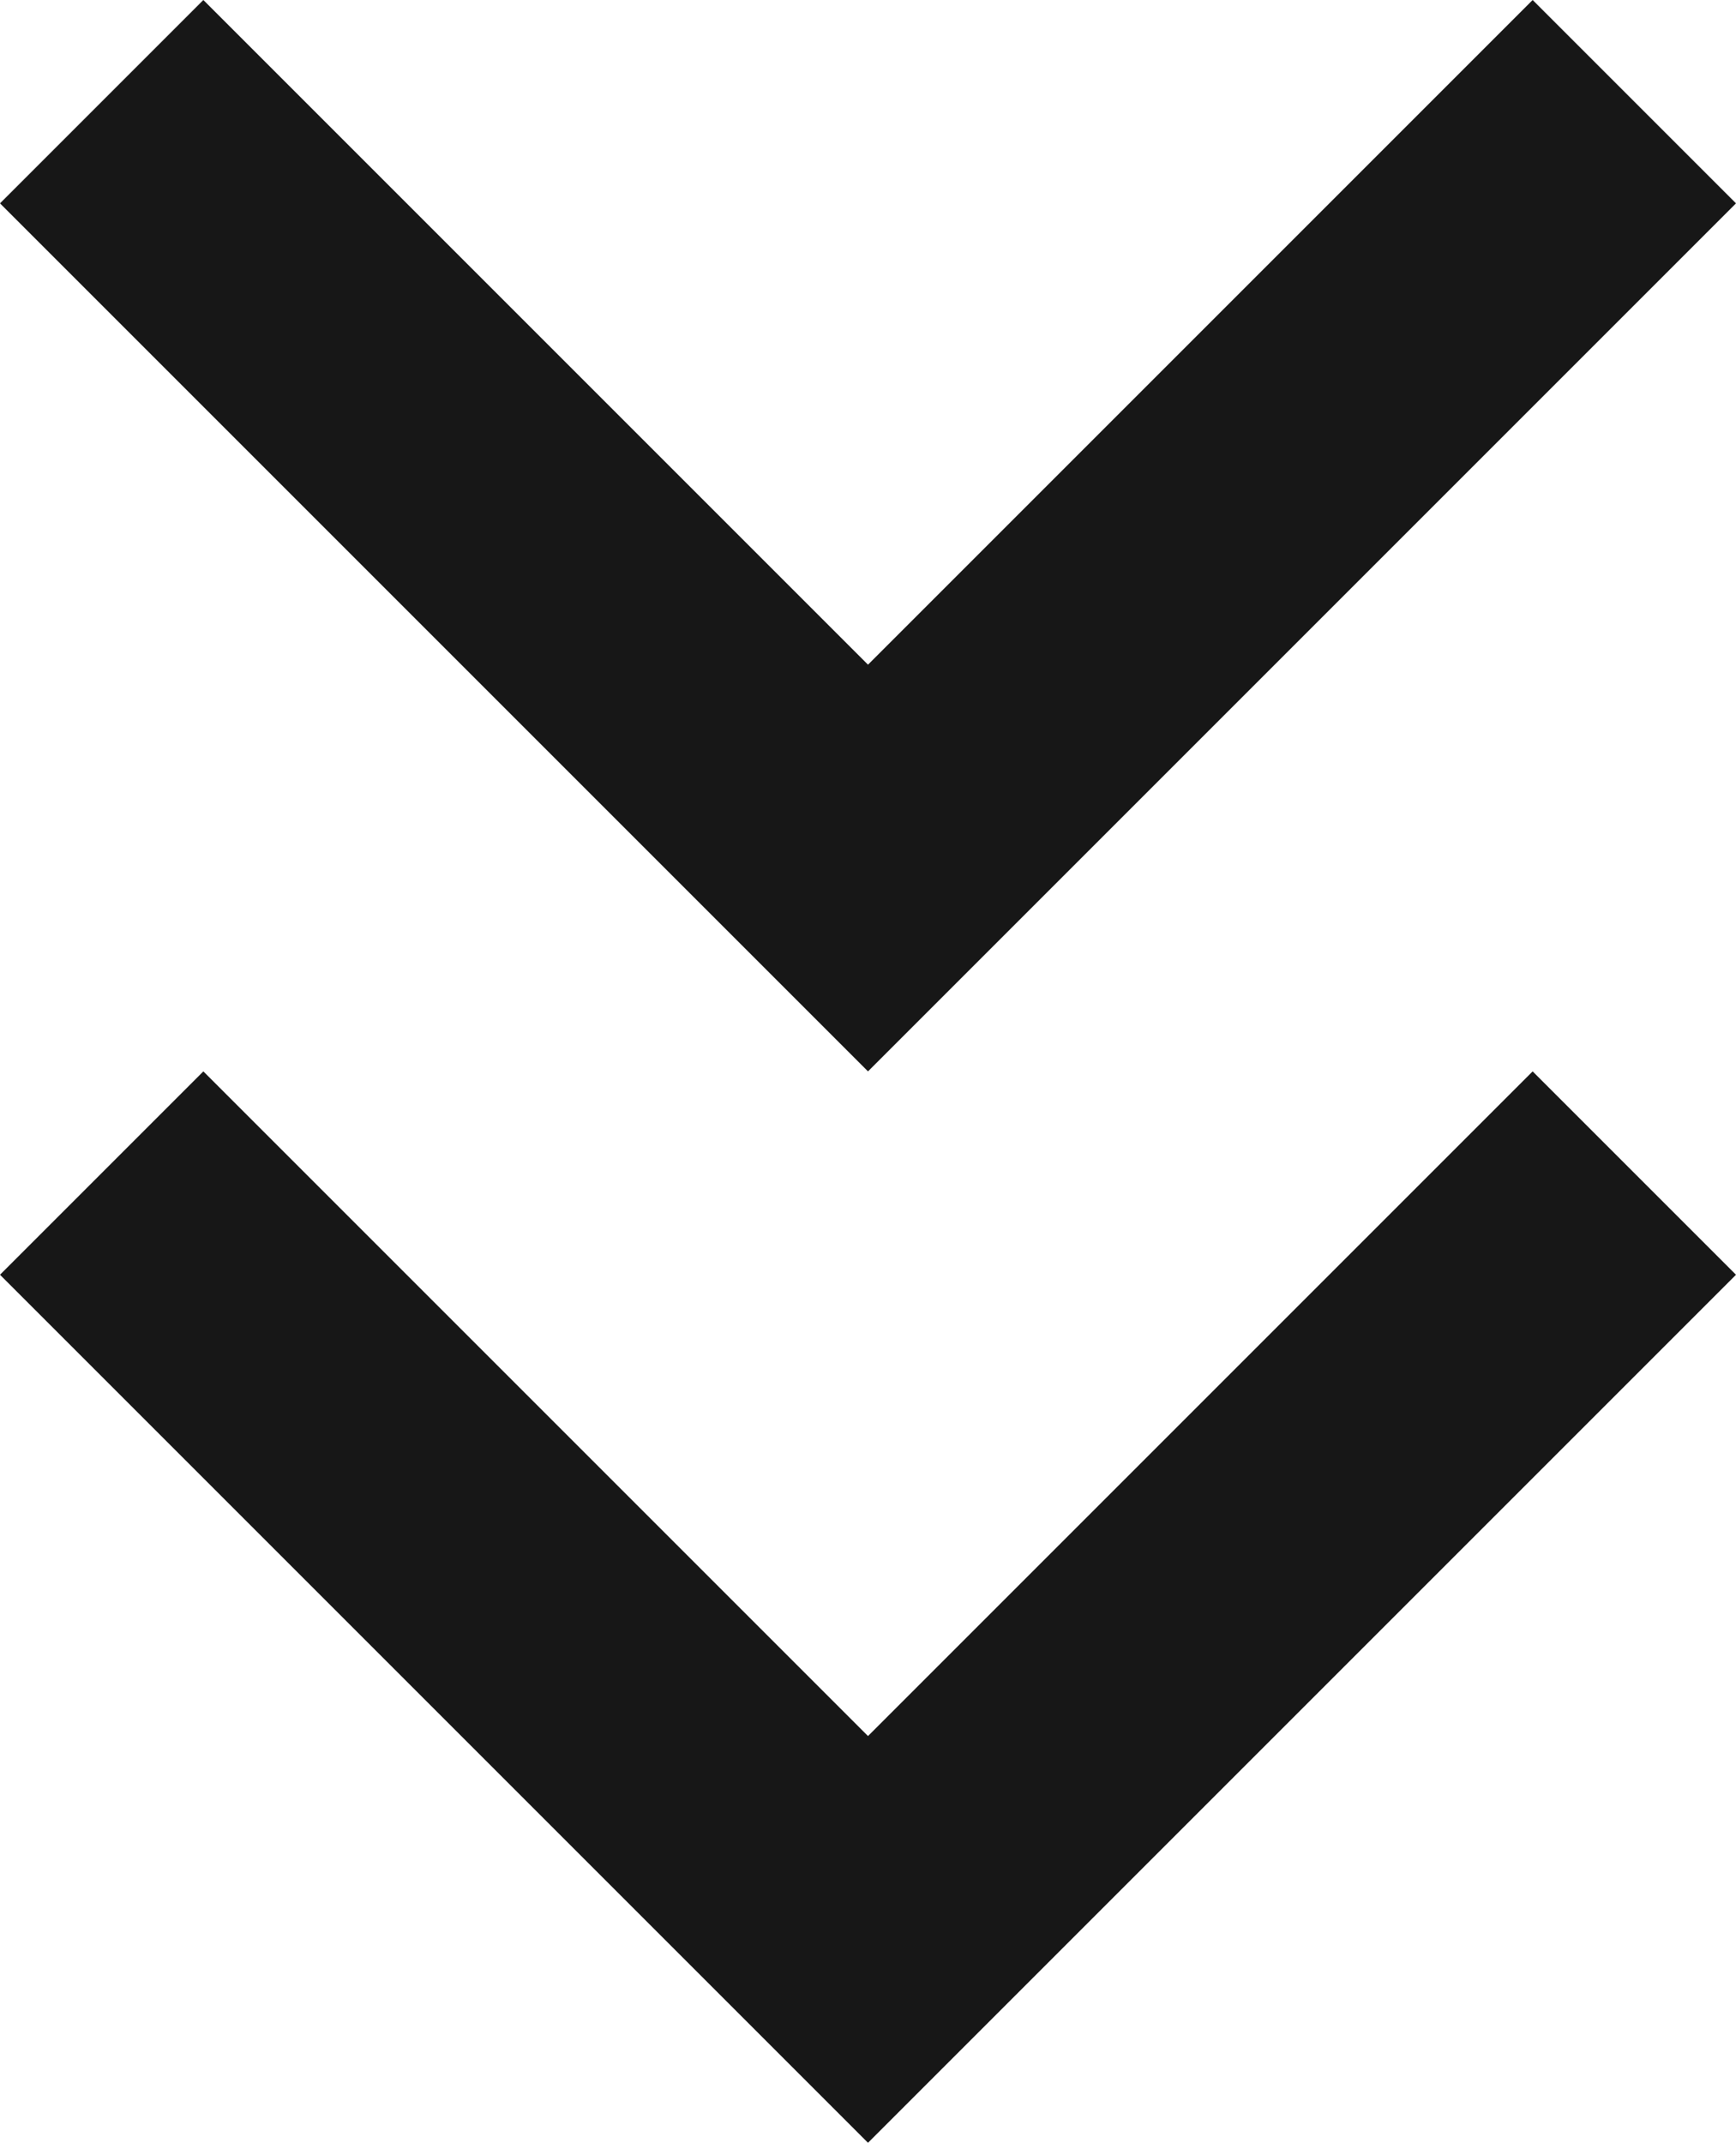 <svg xmlns="http://www.w3.org/2000/svg" width="7" height="8.641" viewBox="0 0 7 8.641">
  <g id="reach-us-here-icon" transform="translate(0 8.641) rotate(-90)">
    <path id="Path_4457" data-name="Path 4457" d="M.82,0l3.5,3.5L.82,7,0,6.18,2.68,3.5,0,.82Z" transform="translate(4.321 7) rotate(180)" fill="#171717"/>
    <path id="Path_4458" data-name="Path 4458" d="M.82,0l3.5,3.5L.82,7,0,6.18,2.68,3.5,0,.82Z" transform="translate(8.641 7) rotate(180)" fill="#171717"/>
  </g>
</svg>

